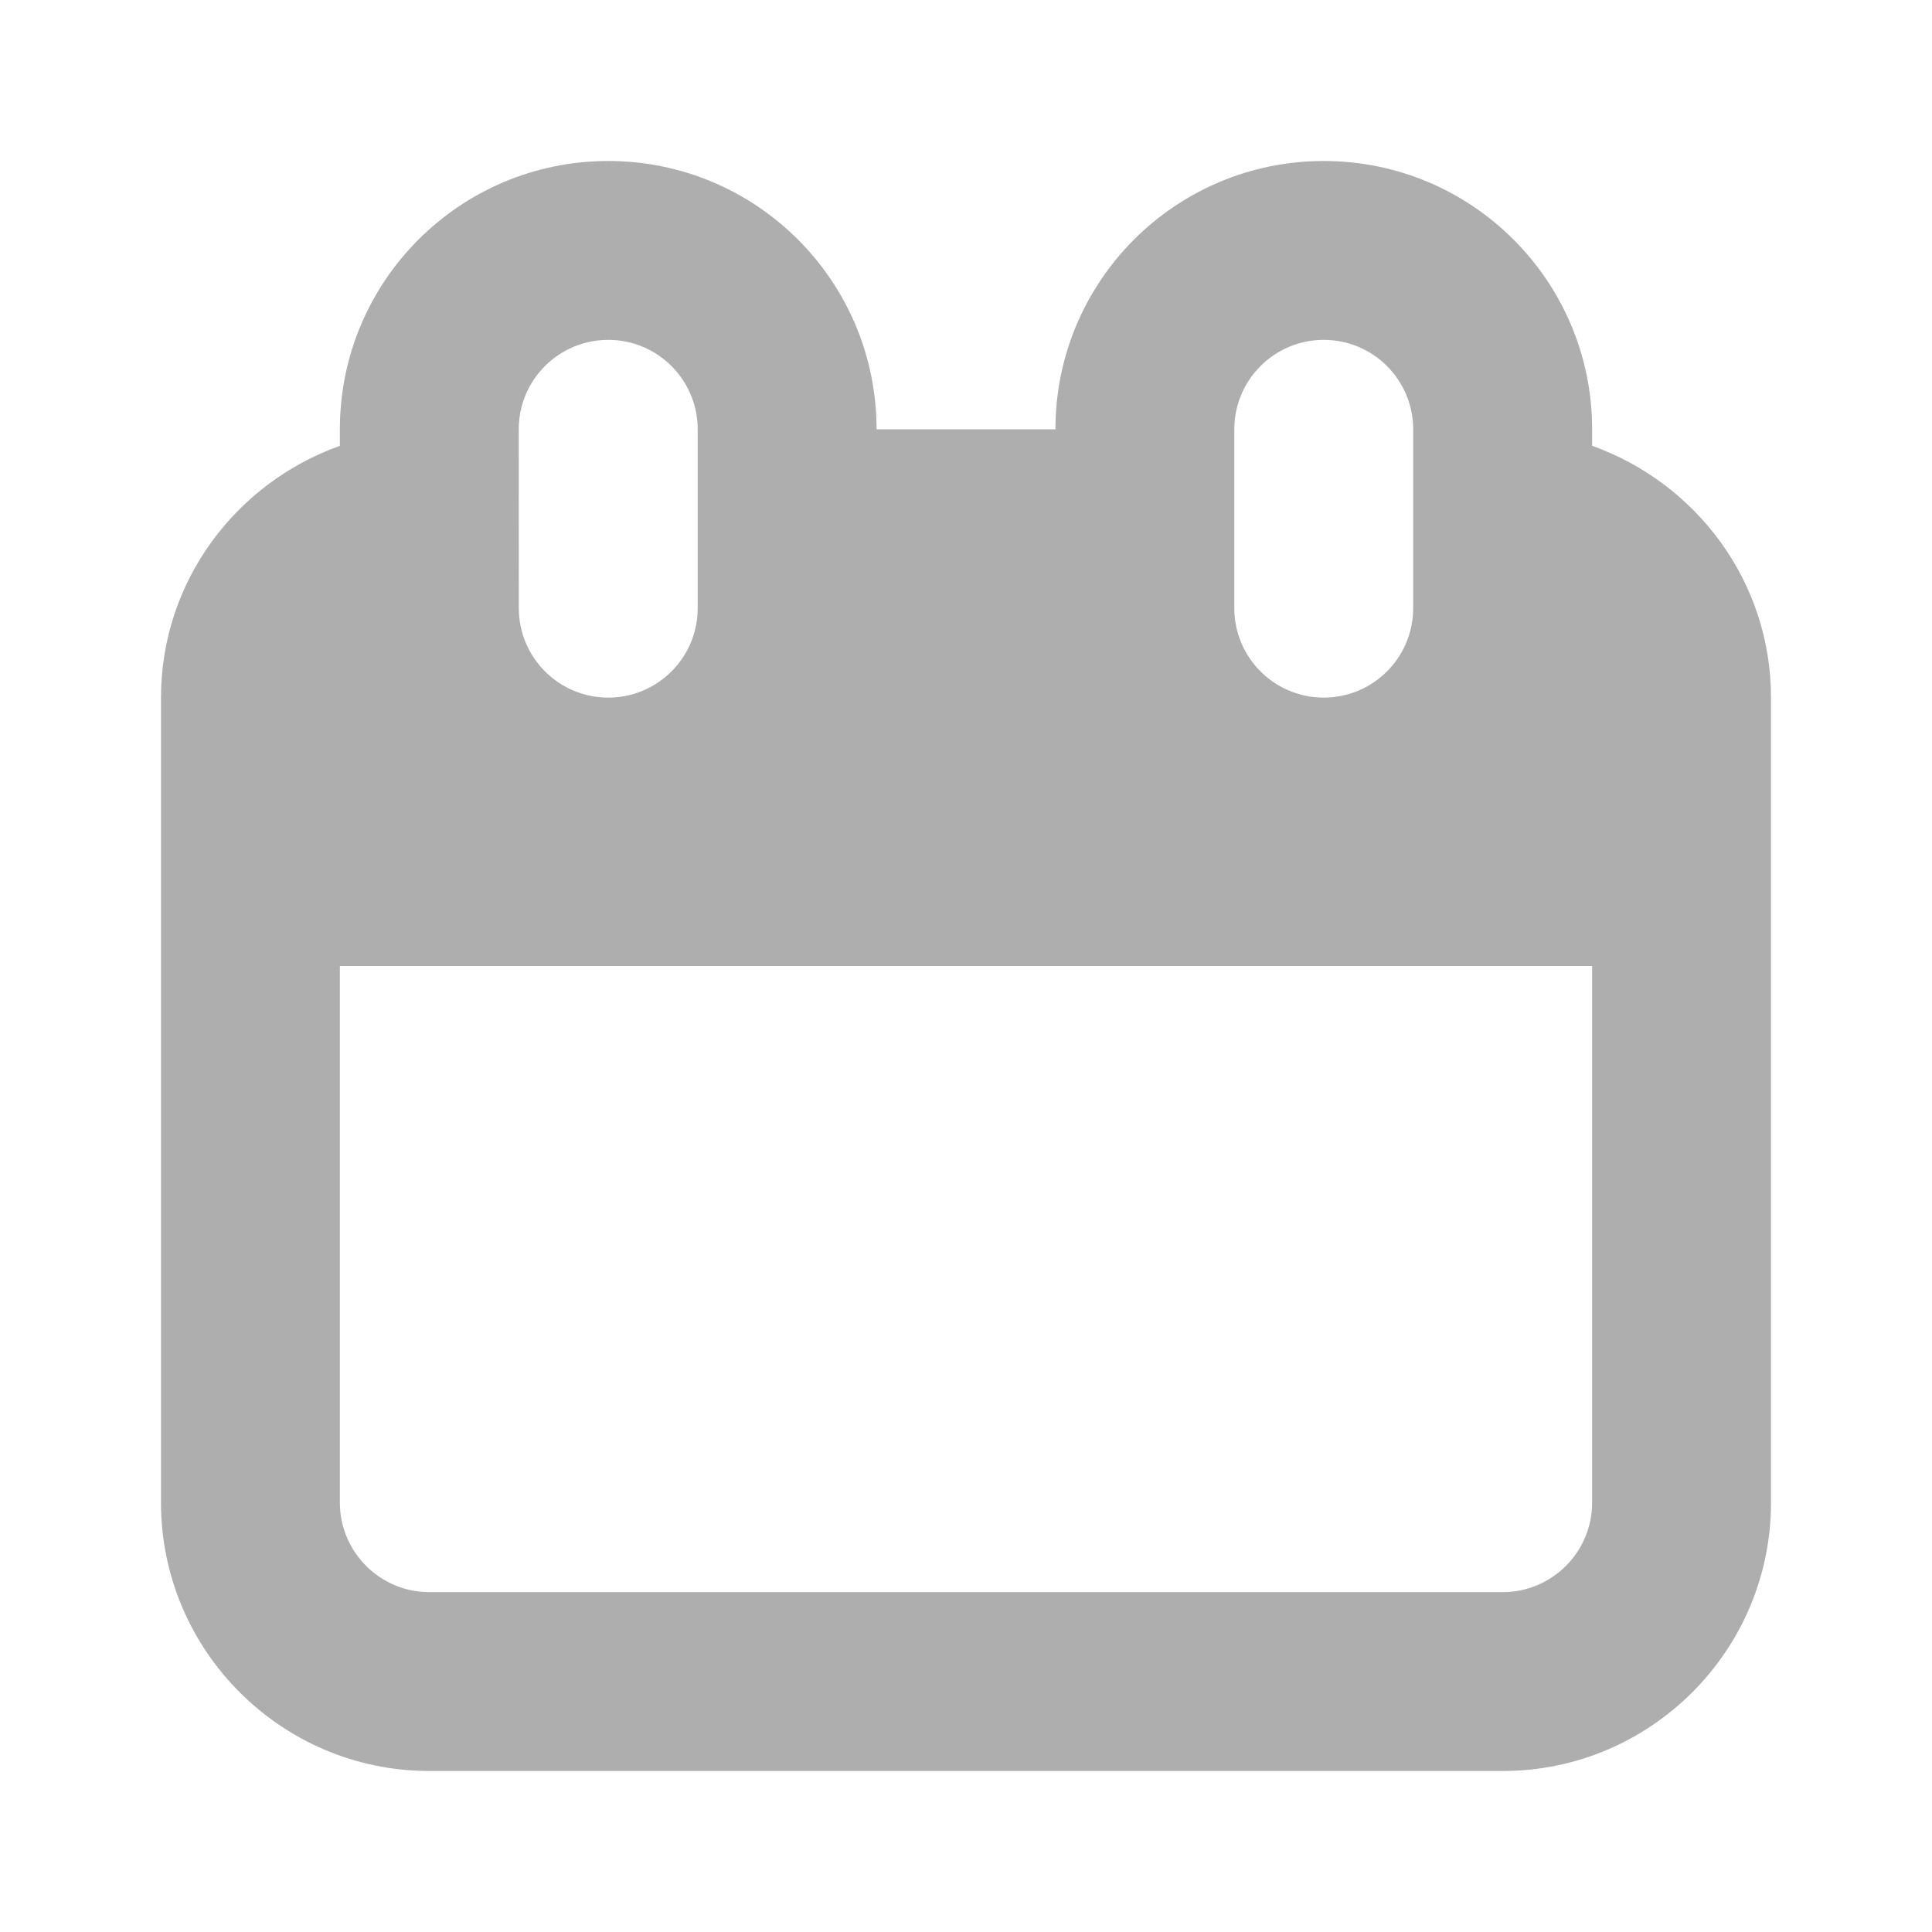 <?xml version="1.0" encoding="UTF-8" standalone="no"?>
<svg
   xmlns:dc="http://purl.org/dc/elements/1.1/"
   xmlns:cc="http://creativecommons.org/ns#"
   xmlns:rdf="http://www.w3.org/1999/02/22-rdf-syntax-ns#"
   xmlns:svg="http://www.w3.org/2000/svg"
   xmlns="http://www.w3.org/2000/svg"
   xmlns:sodipodi="http://sodipodi.sourceforge.net/DTD/sodipodi-0.dtd"
   xmlns:inkscape="http://www.inkscape.org/namespaces/inkscape"
   inkscape:version="1.0 (4035a4fb49, 2020-05-01)"
   sodipodi:docname="calendar.svg"
   id="svg1738"
   viewBox="0 0 24 24"
   height="24"
   width="24"
   version="1.2">
  <defs
     id="defs1742" />
  <sodipodi:namedview
     inkscape:current-layer="svg1738"
     inkscape:window-maximized="1"
     inkscape:window-y="1"
     inkscape:window-x="2560"
     inkscape:cy="13.97449"
     inkscape:cx="12.120186"
     inkscape:zoom="34.117902"
     showgrid="false"
     id="namedview1740"
     inkscape:window-height="1370"
     inkscape:window-width="2560"
     inkscape:pageshadow="2"
     inkscape:pageopacity="0"
     guidetolerance="10"
     gridtolerance="10"
     objecttolerance="10"
     borderopacity="1"
     bordercolor="#666666"
     pagecolor="#ffffff" />
  <path
     style="stroke-width:1.111;fill:#aeaeae;fill-opacity:1"
     id="path1736"
     d="M 19.778,5.538 V 5.333 C 19.778,3.492 18.286,2 16.444,2 14.603,2 13.111,3.492 13.111,5.333 H 10.889 C 10.889,3.492 9.397,2 7.556,2 5.714,2 4.222,3.492 4.222,5.333 V 5.538 C 2.932,5.999 2,7.22 2,8.667 V 18.667 C 2,20.504 3.496,22 5.333,22 H 18.667 C 20.504,22 22,20.504 22,18.667 V 8.667 C 22,7.22 21.068,5.999 19.778,5.538 Z M 15.333,5.333 c 0,-0.613 0.497,-1.111 1.111,-1.111 0.614,0 1.111,0.498 1.111,1.111 v 2.222 c 0,0.613 -0.497,1.111 -1.111,1.111 -0.614,0 -1.111,-0.498 -1.111,-1.111 z m -8.889,0 C 6.444,4.72 6.941,4.222 7.556,4.222 8.17,4.222 8.667,4.72 8.667,5.333 v 2.222 c 0,0.613 -0.497,1.111 -1.111,1.111 -0.614,0 -1.111,-0.498 -1.111,-1.111 z M 19.778,18.667 c 0,0.612 -0.498,1.111 -1.111,1.111 H 5.333 C 4.72,19.778 4.222,19.279 4.222,18.667 V 12 H 19.778 Z" />
</svg>
